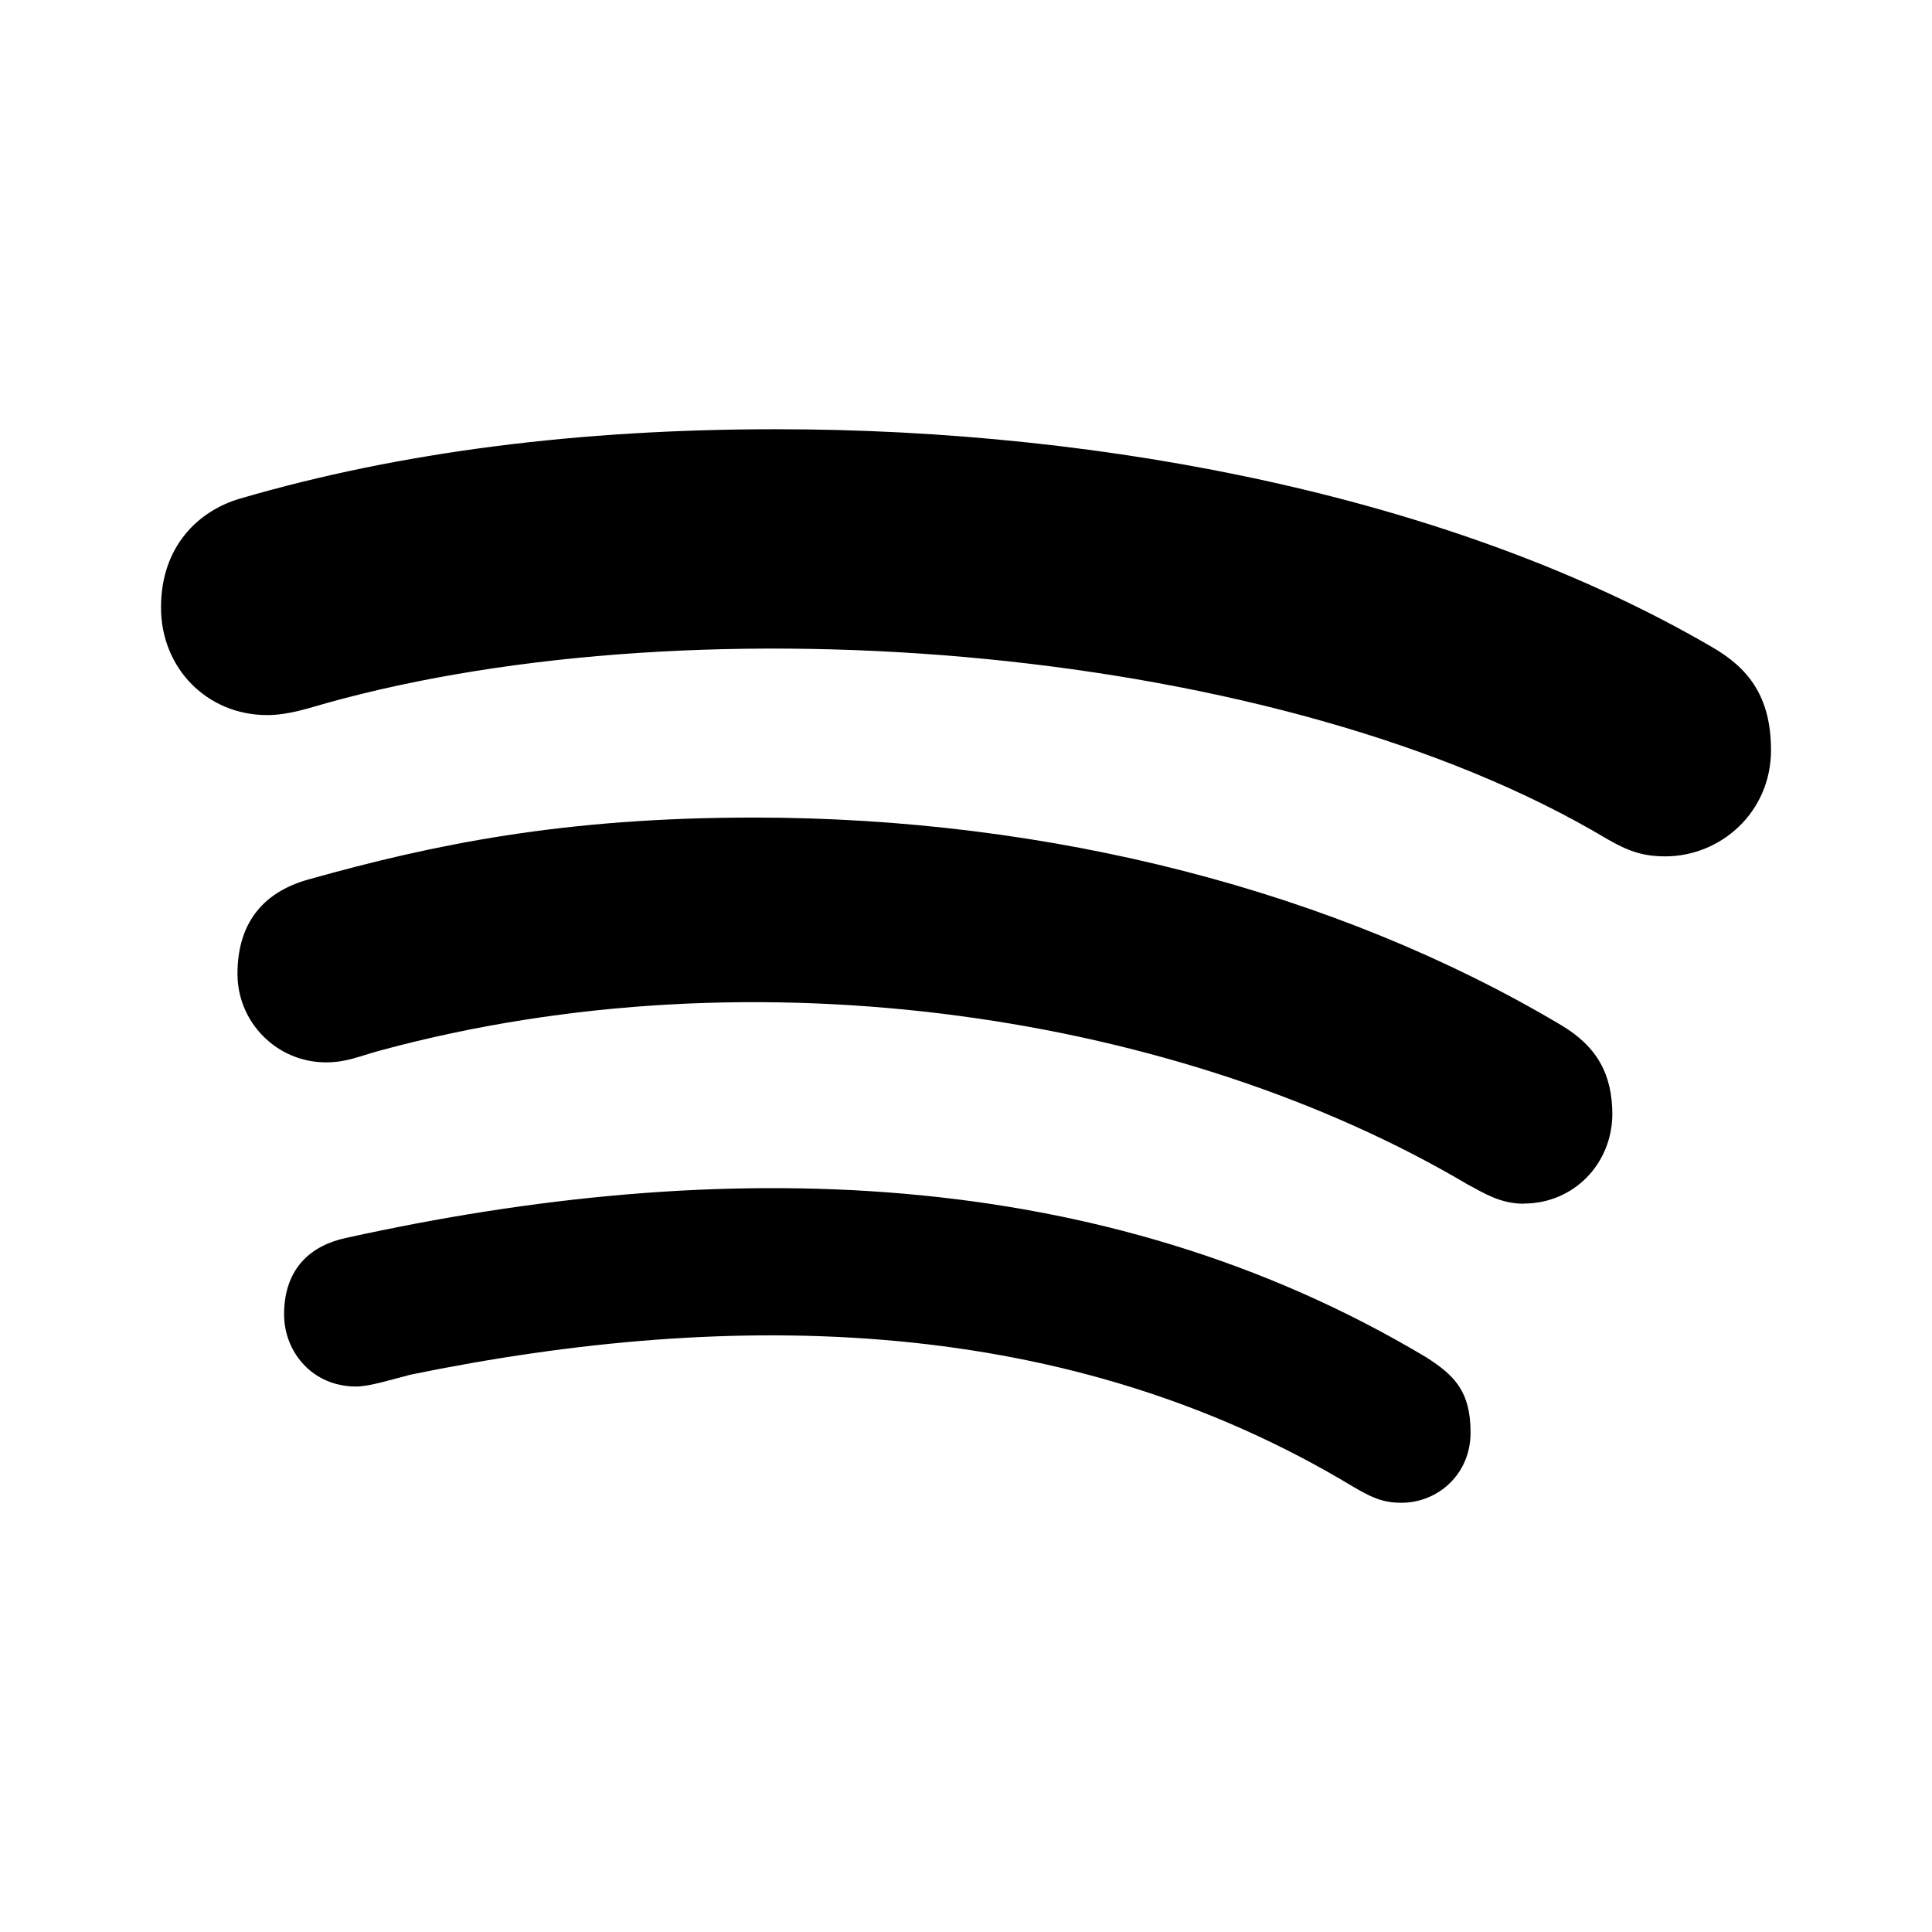 <svg xmlns="http://www.w3.org/2000/svg" xmlns:svg="http://www.w3.org/2000/svg" id="svg4" width="24" height="24" fill="none" version="1.1" viewBox="0 0 24 24"><path id="path2" fill="#000" d="m 20.686,10.638 c -0.294,0 -0.476,-0.074 -0.731,-0.221 C 15.924,8.011 8.716,7.433 4.05,8.736 3.846,8.792 3.591,8.883 3.319,8.883 2.572,8.883 2,8.3 2,7.546 2,6.776 2.476,6.34 2.985,6.193 c 1.993,-0.583 4.224,-0.861 6.653,-0.861 4.134,0 8.465,0.861 11.631,2.707 C 21.711,8.294 22,8.645 22,9.319 22,10.089 21.377,10.638 20.686,10.638 Z m -1.755,4.315 c -0.294,0 -0.493,-0.13 -0.697,-0.238 -3.539,-2.095 -8.817,-2.939 -13.511,-1.665 -0.272,0.074 -0.419,0.147 -0.674,0.147 -0.606,0 -1.099,-0.493 -1.099,-1.099 0,-0.606 0.294,-1.008 0.878,-1.172 1.574,-0.442 3.182,-0.77 5.538,-0.77 3.675,0 7.225,0.912 10.023,2.576 0.459,0.272 0.64,0.623 0.64,1.115 -0.006,0.612 -0.481,1.104 -1.099,1.104 z m -1.523,3.715 c -0.238,0 -0.385,-0.074 -0.606,-0.204 -3.533,-2.129 -7.644,-2.22 -11.704,-1.387 -0.221,0.057 -0.51,0.147 -0.674,0.147 -0.549,0 -0.895,-0.436 -0.895,-0.895 0,-0.583 0.345,-0.861 0.77,-0.951 4.638,-1.025 9.377,-0.934 13.42,1.484 0.345,0.221 0.549,0.419 0.549,0.934 0,0.515 -0.402,0.872 -0.861,0.872 z" style="stroke-width:.833"/></svg>
